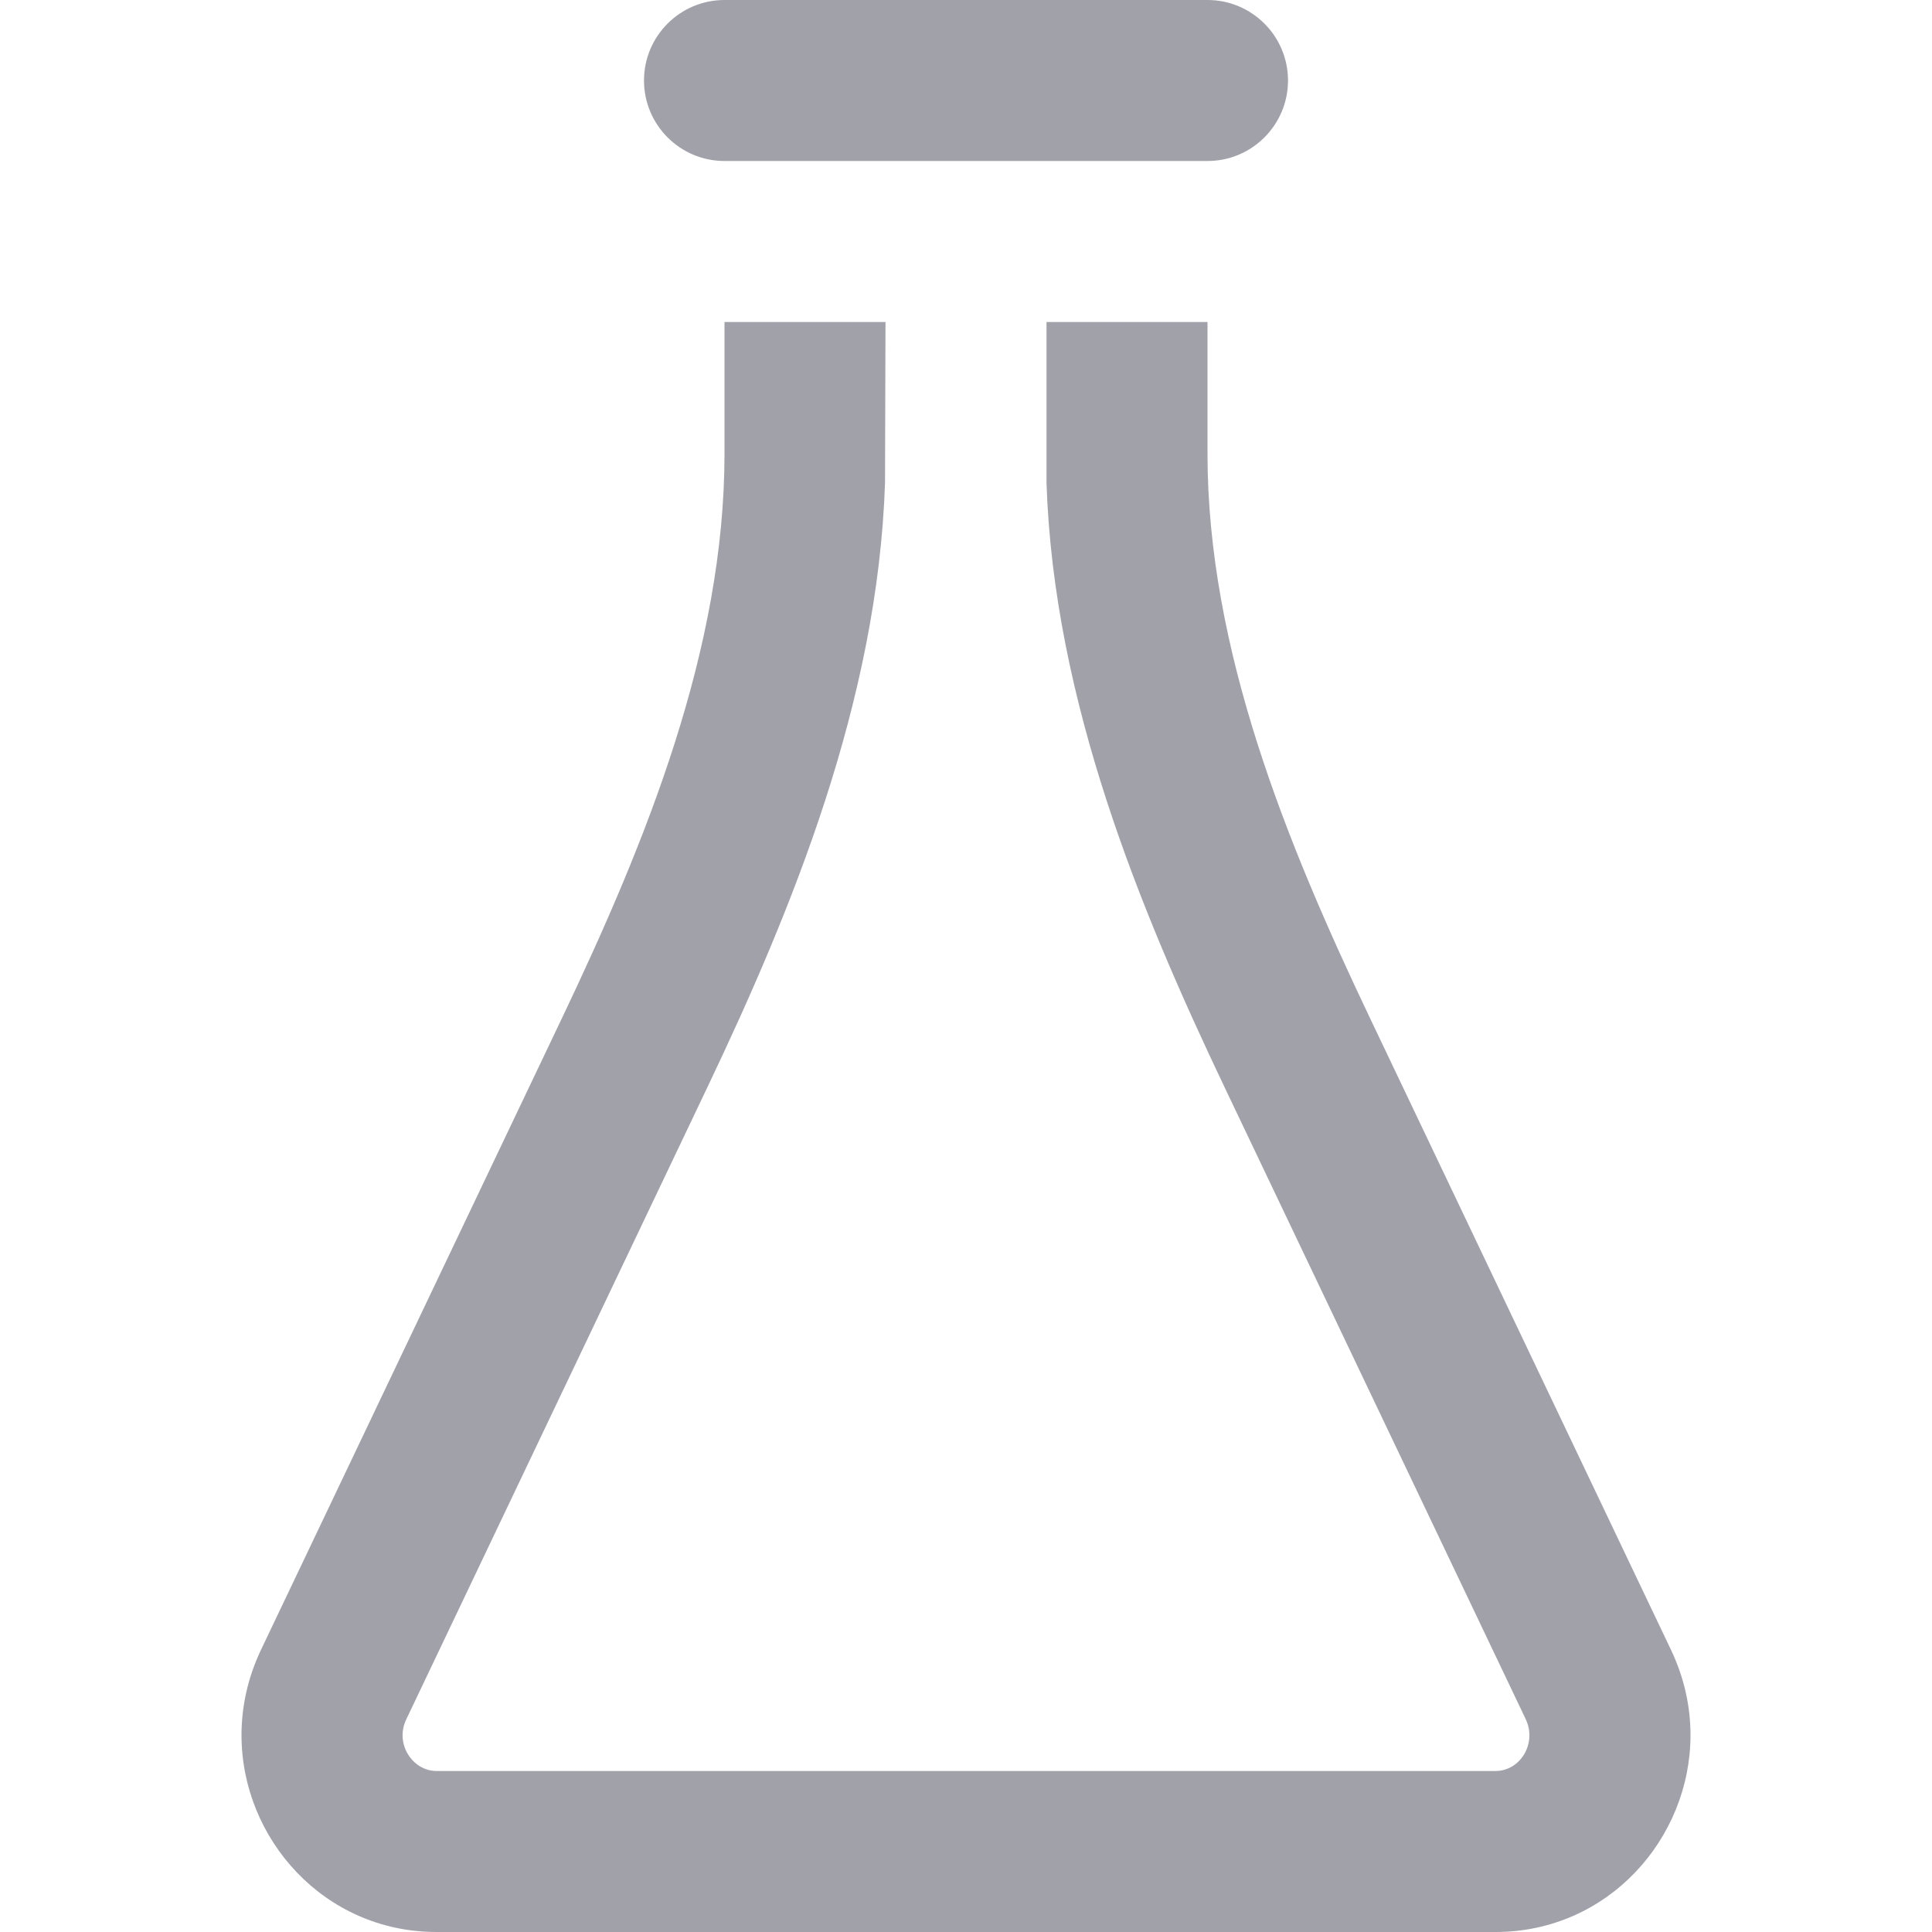 <svg xmlns="http://www.w3.org/2000/svg" width="24" height="24" viewBox="0 0 24 24"><path fill="#a1a1aa" d="M16 1c0 .552-.448 1-1 1h-6c-.552 0-1-.448-1-1s.448-1 1-1h6c.552 0 1 .448 1 1zm4.759 19.498l-3.743-7.856c-1.041-2.186-2.016-4.581-2.016-7.007v-1.635h-2v2c.09 2.711 1.164 5.305 2.21 7.502l3.743 7.854c.143.302-.068.644-.376.644h-13.154c-.299 0-.522-.339-.376-.642l3.743-7.857c1.046-2.196 2.114-4.791 2.204-7.501l.006-2h-2v1.635c0 2.426-.975 4.82-2.016 7.006l-3.743 7.856c-.165.348-.241.708-.241 1.058 0 1.283 1.023 2.445 2.423 2.445h13.154c1.4 0 2.423-1.162 2.423-2.446 0-.35-.076-.709-.241-1.056z"/></svg>